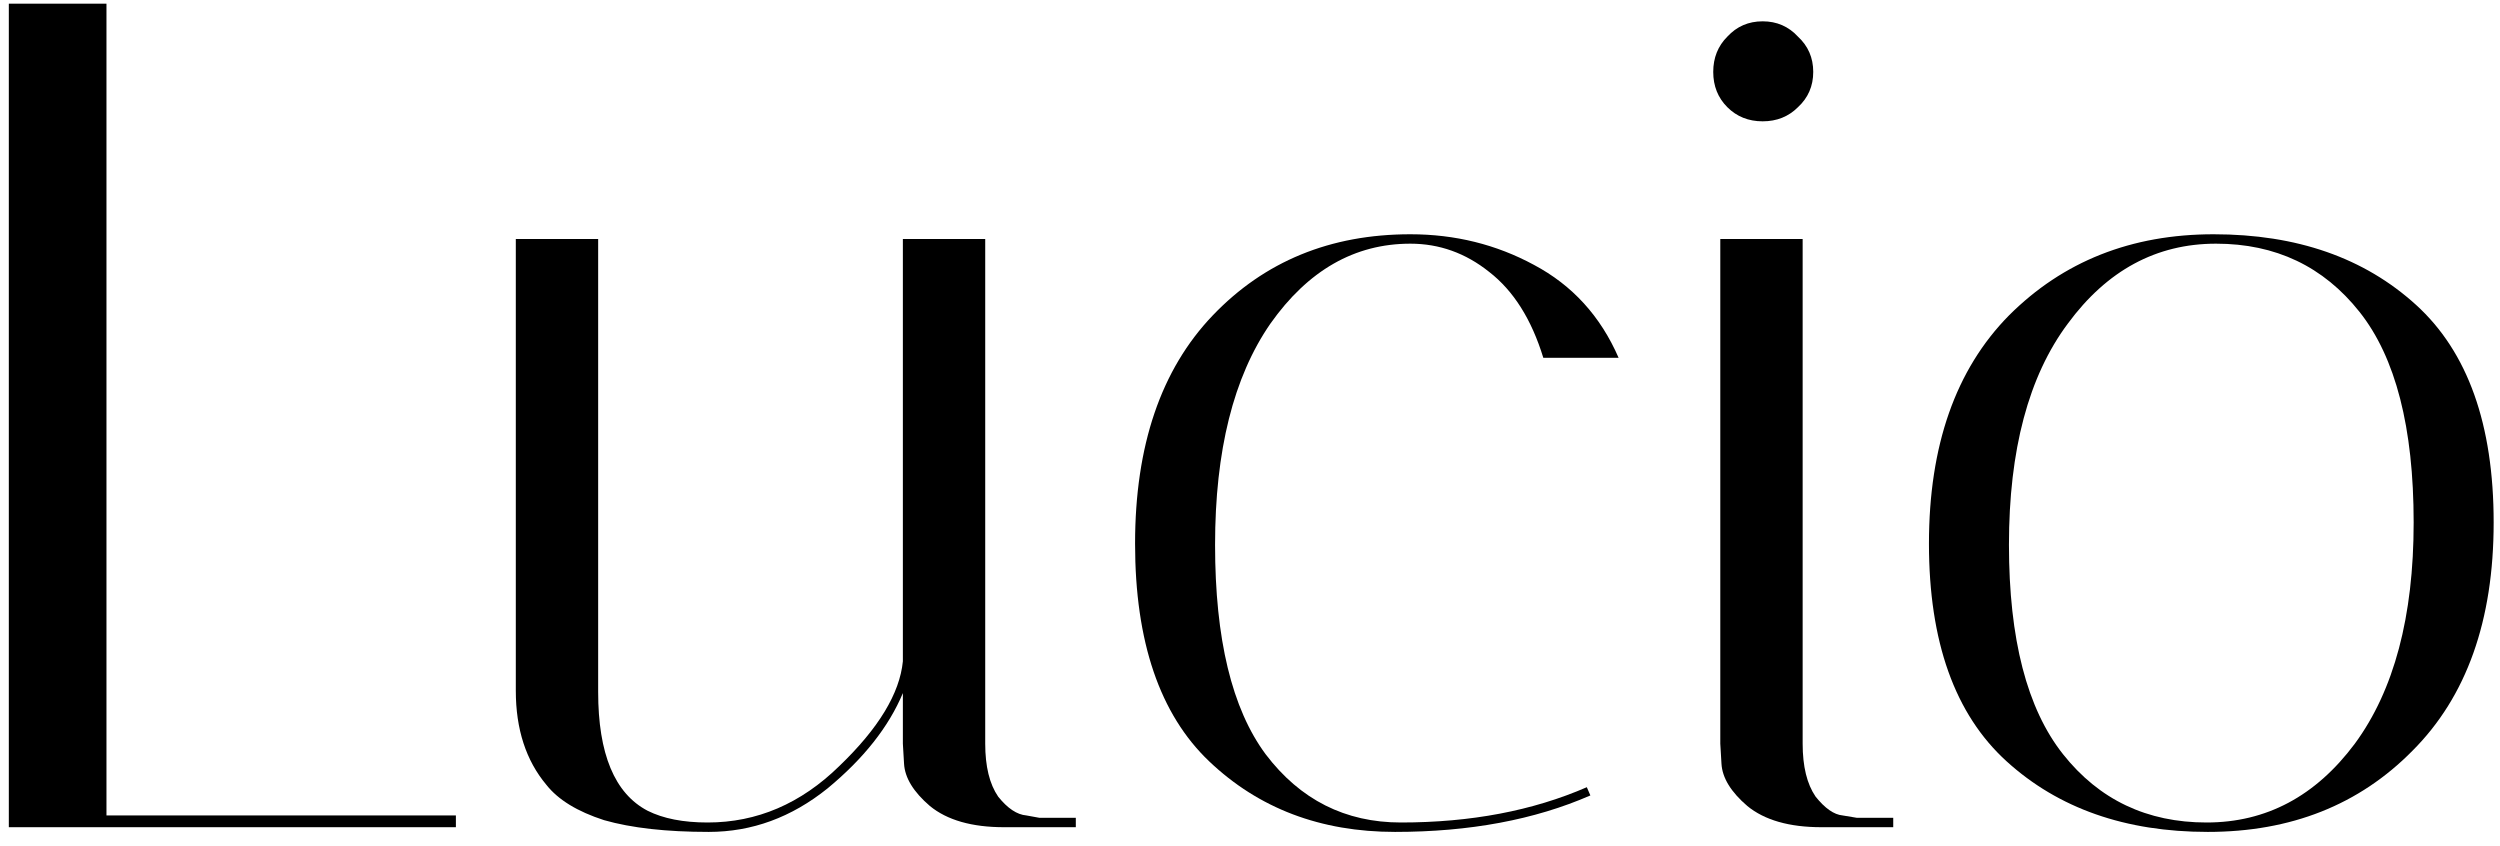<svg width="136" height="46" viewBox="0 0 136 46" fill="none" xmlns="http://www.w3.org/2000/svg">
<path d="M24.8 45H0.48V0.2H5.792V44.36H24.8V45Z" fill="black"/>
<path d="M32.54 37.64C32.54 41.011 33.436 43.165 35.228 44.104C36.081 44.531 37.169 44.744 38.492 44.744C41.18 44.744 43.569 43.72 45.66 41.672C47.793 39.624 48.945 37.725 49.116 35.976V13H53.596V40.456C53.596 41.693 53.831 42.653 54.3 43.336C54.812 43.976 55.324 44.317 55.836 44.36L56.54 44.488H58.524V45H54.62C52.871 45 51.527 44.616 50.588 43.848C49.692 43.08 49.223 42.312 49.18 41.544L49.116 40.456V37.704C48.348 39.539 46.983 41.267 45.02 42.888C43.057 44.467 40.903 45.256 38.556 45.256C36.252 45.256 34.353 45.043 32.86 44.616C31.409 44.147 30.364 43.507 29.724 42.696C28.615 41.373 28.06 39.667 28.06 37.576V13H32.54V37.64Z" fill="black"/>
<path d="M76.724 13.256C73.694 13.256 71.156 14.707 69.108 17.608C67.102 20.509 66.1 24.52 66.1 29.64C66.1 34.76 67.017 38.557 68.852 41.032C70.729 43.507 73.182 44.744 76.212 44.744C80.009 44.744 83.379 44.104 86.323 42.824L86.516 43.272C83.486 44.595 79.945 45.256 75.891 45.256C71.838 45.256 68.468 43.976 65.779 41.416C63.092 38.856 61.748 34.909 61.748 29.576C61.748 24.243 63.156 20.104 65.972 17.16C68.787 14.216 72.371 12.744 76.724 12.744C79.156 12.744 81.395 13.299 83.444 14.408C85.534 15.517 87.07 17.203 88.052 19.464H83.956C83.316 17.373 82.334 15.816 81.011 14.792C79.731 13.768 78.302 13.256 76.724 13.256Z" fill="black"/>
<path d="M99.088 45C97.339 45 95.995 44.616 95.056 43.848C94.16 43.08 93.691 42.312 93.648 41.544L93.584 40.456V13H98.064V40.456C98.064 41.693 98.299 42.653 98.768 43.336C99.28 43.976 99.771 44.317 100.24 44.36L101.008 44.488H102.992V45H99.088ZM93.968 5.832C93.456 5.32 93.2 4.68 93.2 3.912C93.2 3.144 93.456 2.504 93.968 1.992C94.48 1.437 95.12 1.16 95.888 1.16C96.656 1.16 97.296 1.437 97.808 1.992C98.363 2.504 98.64 3.144 98.64 3.912C98.64 4.68 98.363 5.32 97.808 5.832C97.296 6.344 96.656 6.6 95.888 6.6C95.12 6.6 94.48 6.344 93.968 5.832Z" fill="black"/>
<path d="M120.103 45.256C115.623 45.256 111.975 43.976 109.159 41.416C106.343 38.856 104.935 34.909 104.935 29.576C104.935 24.243 106.386 20.104 109.287 17.16C112.231 14.216 115.943 12.744 120.423 12.744C124.946 12.744 128.615 14.024 131.431 16.584C134.247 19.144 135.655 23.091 135.655 28.424C135.655 33.757 134.183 37.896 131.239 40.84C128.338 43.784 124.626 45.256 120.103 45.256ZM120.551 13.256C117.308 13.256 114.62 14.707 112.487 17.608C110.354 20.467 109.287 24.477 109.287 29.64C109.287 34.76 110.268 38.557 112.231 41.032C114.194 43.507 116.796 44.744 120.039 44.744C123.282 44.744 125.97 43.315 128.103 40.456C130.236 37.555 131.303 33.544 131.303 28.424C131.303 23.261 130.322 19.443 128.359 16.968C126.396 14.493 123.794 13.256 120.551 13.256Z" fill="black"/>
</svg>
